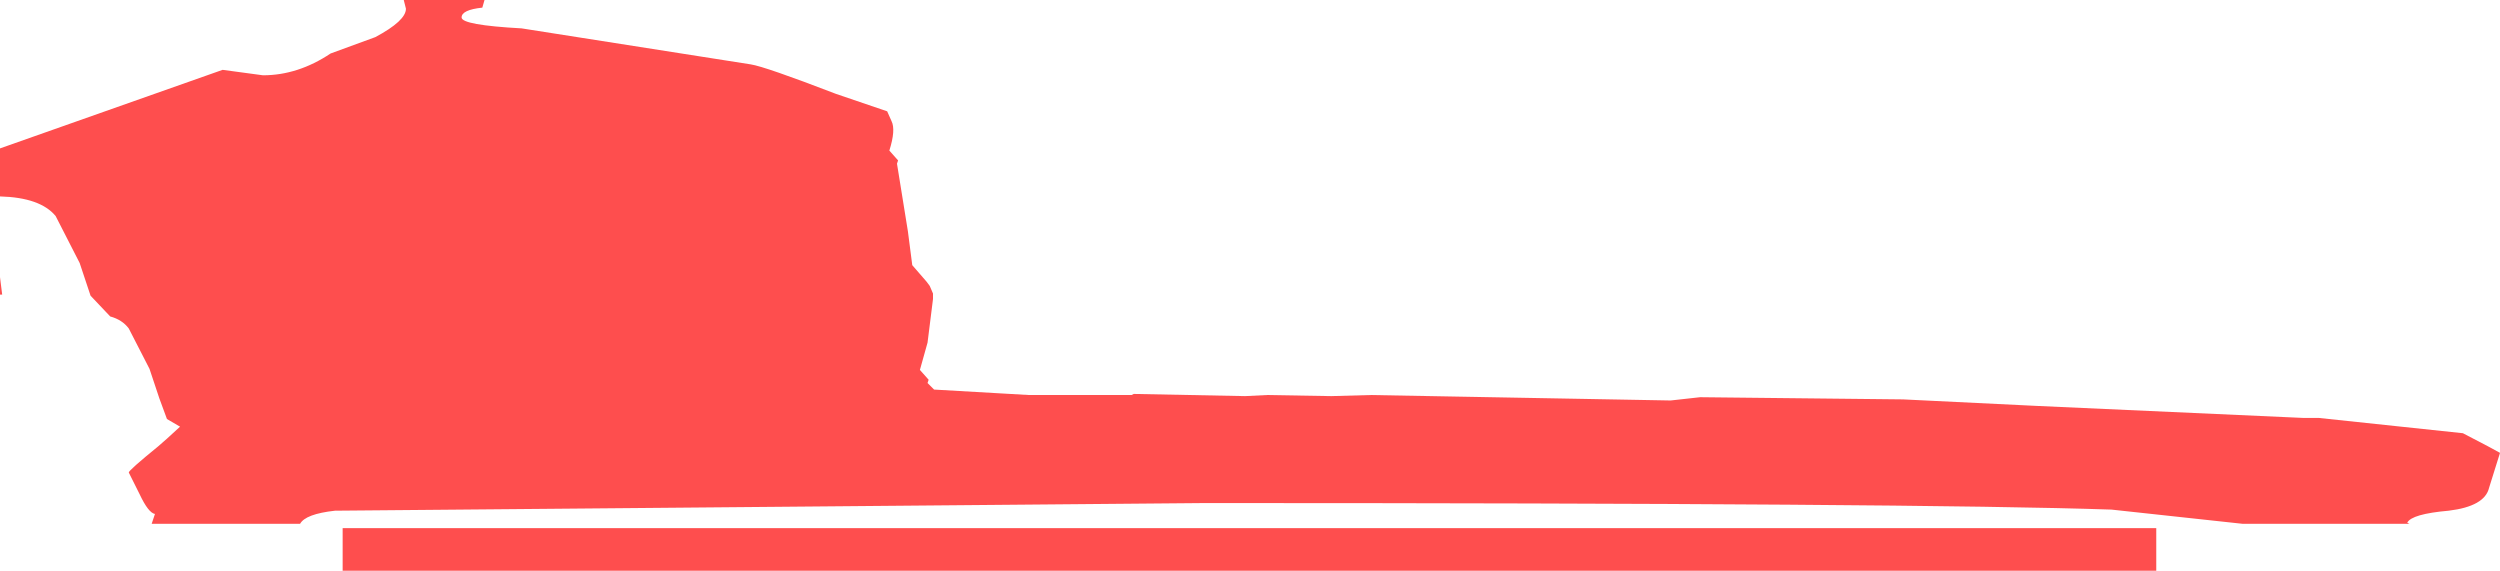 <?xml version="1.0" encoding="UTF-8" standalone="no"?>
<svg xmlns:ffdec="https://www.free-decompiler.com/flash" xmlns:xlink="http://www.w3.org/1999/xlink" ffdec:objectType="shape" height="26.15px" width="114.55px" xmlns="http://www.w3.org/2000/svg">
  <g transform="matrix(1.0, 0.0, 0.0, 1.0, 0.0, 0.0)">
    <path d="M110.3 23.95 L110.4 24.0 102.75 24.0 96.75 23.35 Q87.95 23.05 55.2 23.05 L15.35 23.4 Q14.0 23.55 13.75 24.0 L6.95 24.0 7.1 23.55 Q6.8 23.5 6.4 22.65 L5.9 21.65 Q5.9 21.55 7.25 20.45 L7.65 20.1 8.25 19.55 7.65 19.2 7.3 18.25 6.85 16.9 5.9 15.05 Q5.6 14.65 5.05 14.5 L4.15 13.55 3.65 12.05 2.55 9.9 Q1.85 9.05 0.0 9.0 L0.0 6.8 10.2 3.2 12.05 3.45 Q13.65 3.45 15.15 2.45 L17.2 1.7 Q18.6 0.95 18.6 0.4 L18.5 0.0 22.2 0.0 22.1 0.35 Q21.15 0.45 21.15 0.8 21.15 1.15 23.9 1.3 L34.4 2.95 Q35.05 3.05 38.3 4.3 L40.65 5.1 40.85 5.55 Q41.05 5.95 40.75 6.9 L41.15 7.35 41.1 7.5 41.6 10.6 41.8 12.15 42.45 12.9 42.6 13.1 42.75 13.45 42.75 13.7 42.5 15.7 42.15 16.95 42.55 17.4 42.5 17.55 42.8 17.85 47.15 18.1 51.85 18.1 51.95 18.05 57.05 18.15 58.05 18.1 61.0 18.15 62.8 18.1 76.55 18.35 77.9 18.2 87.2 18.3 93.35 18.6 105.55 19.15 106.25 19.15 112.85 19.85 114.0 20.45 114.55 20.75 114.05 22.35 Q113.85 23.2 112.2 23.4 110.5 23.55 110.3 23.95 M98.8 26.15 L15.7 26.15 15.7 24.2 98.8 24.2 98.8 26.15 M0.0 12.7 L0.1 13.5 0.0 13.5 0.0 12.7" fill="#fe4e4e" fill-rule="evenodd" stroke="none"/>
  </g>
</svg>
